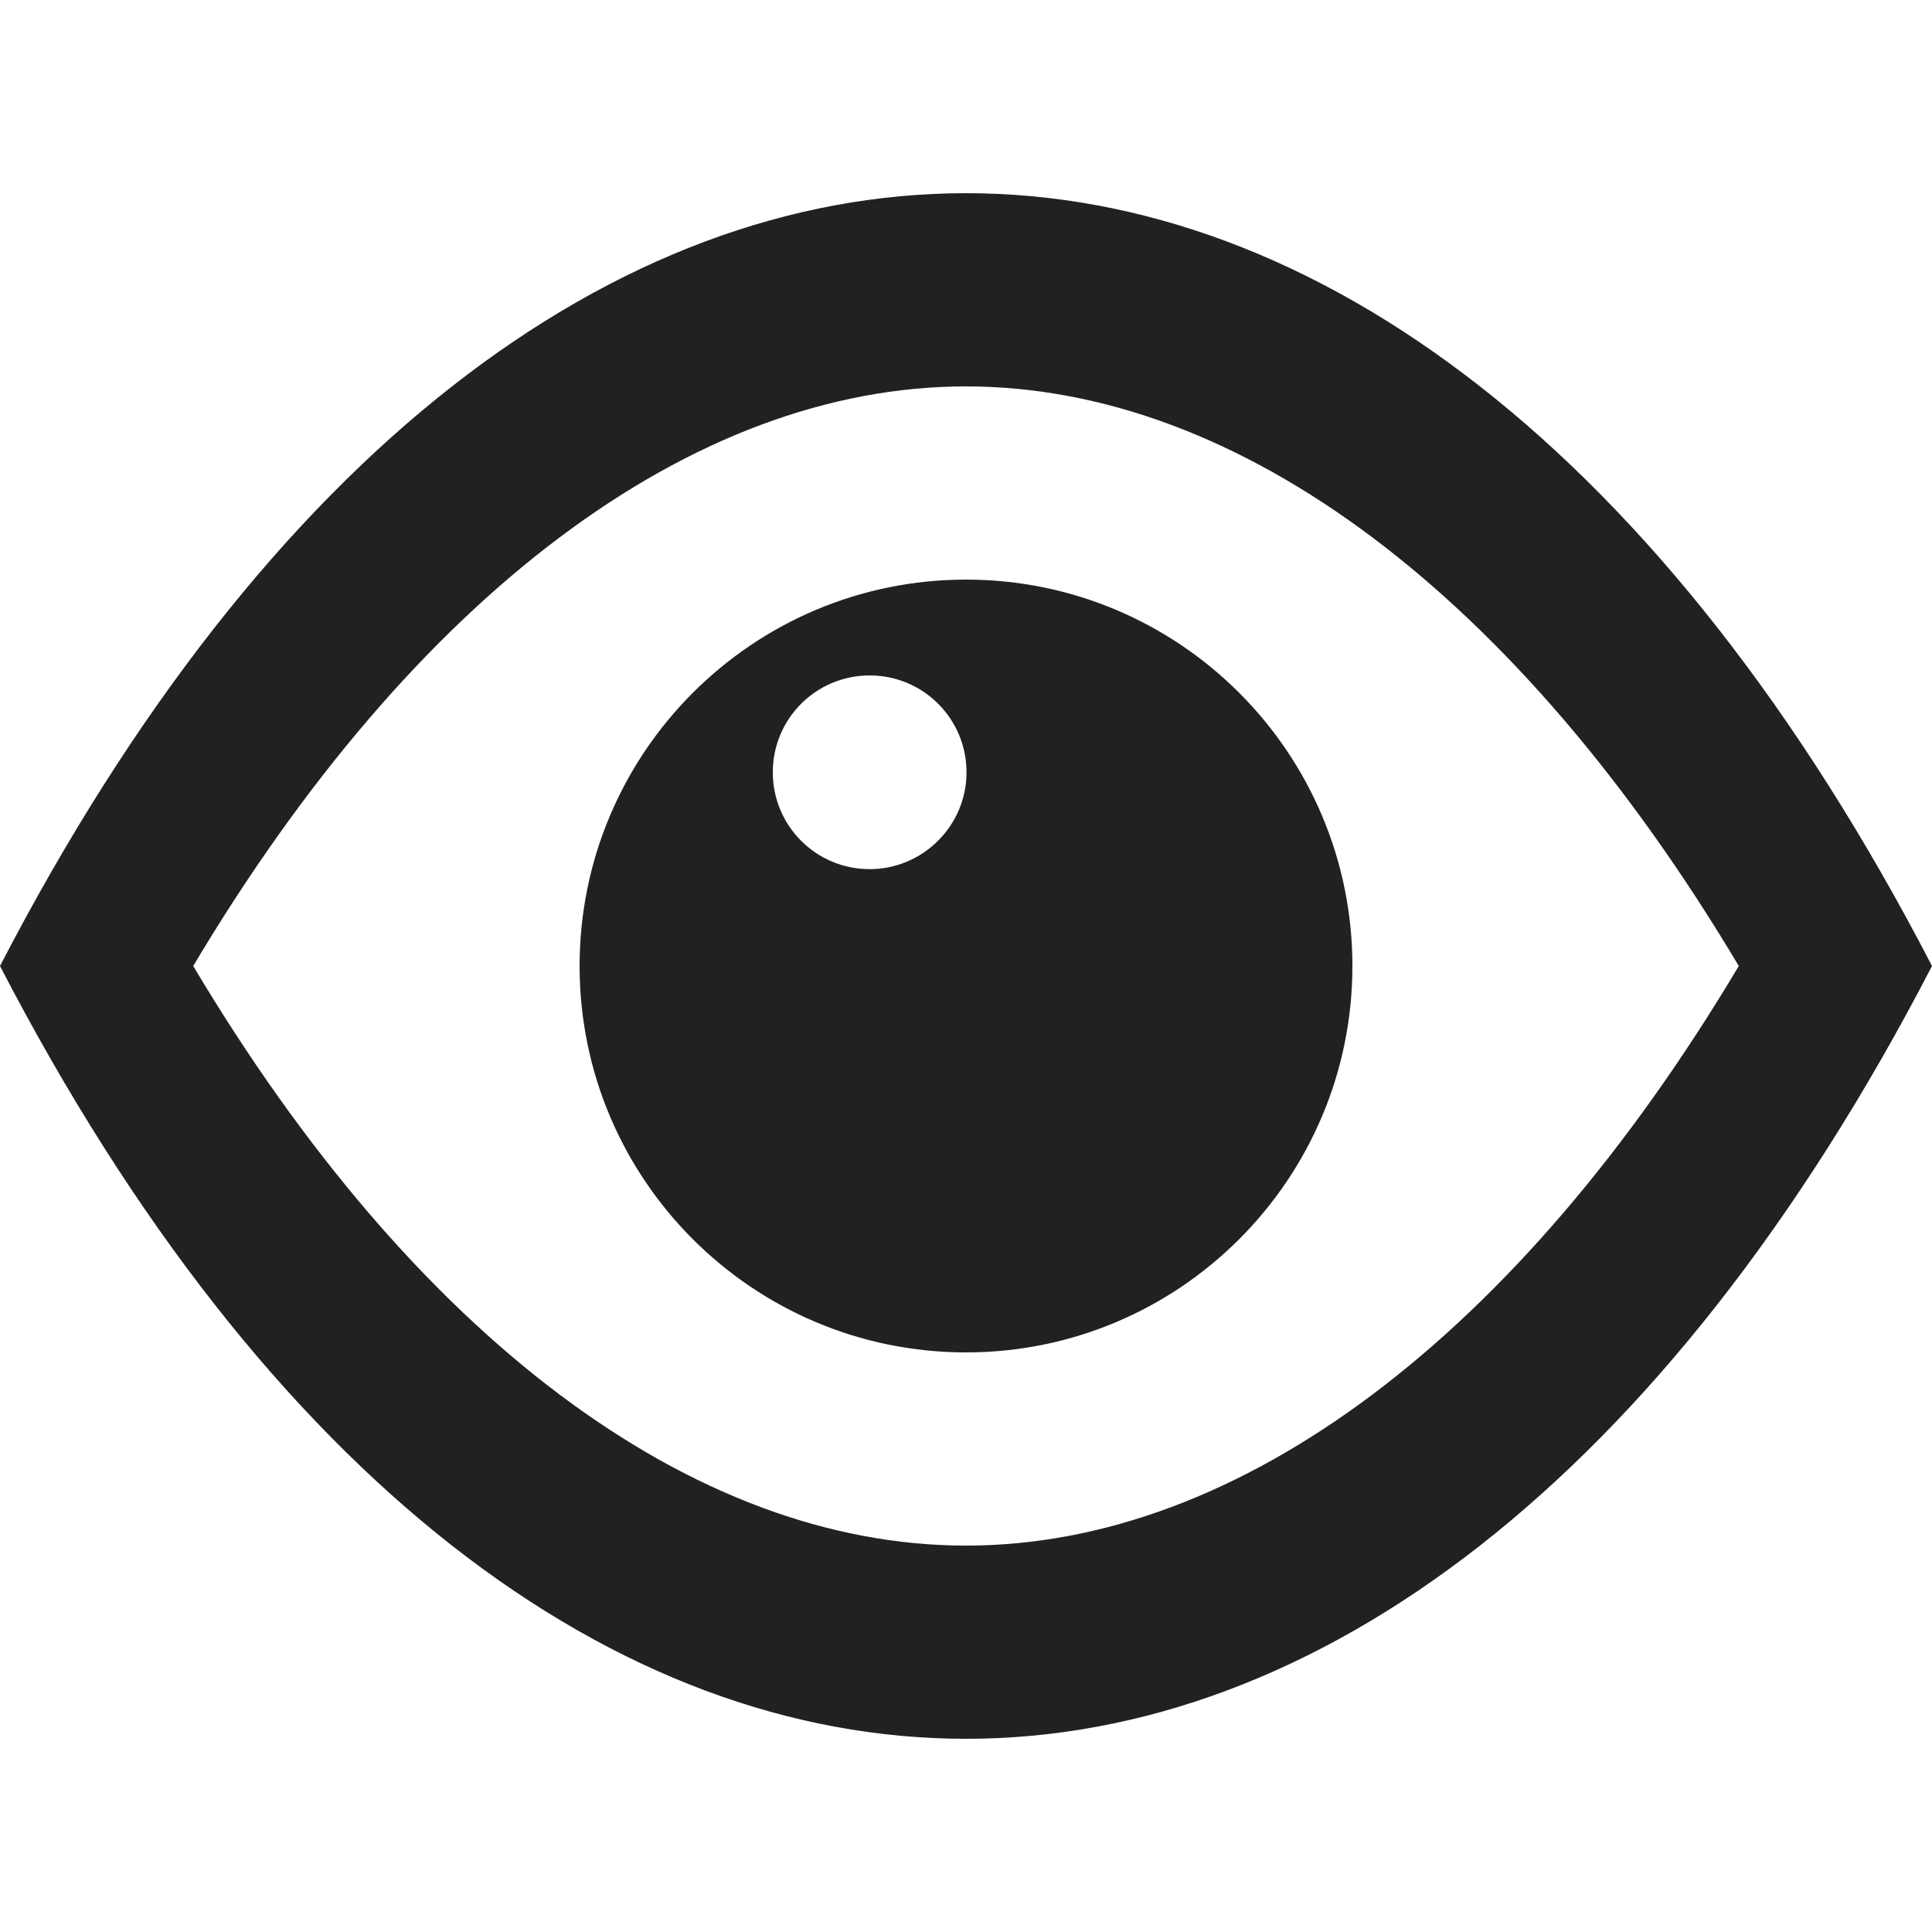 <?xml version="1.0"?>
<svg xmlns="http://www.w3.org/2000/svg" xmlns:xlink="http://www.w3.org/1999/xlink" version="1.1" id="Capa_1" x="0px" y="0px" viewBox="0 0 375 375" style="enable-background:new 0 0 375 375;" xml:space="preserve" width="512px" height="512px"><g><g>
	<g>
		<path d="M0,187.5c103.6,200,271.4,200,375,0C271.4-12.5,103.6-12.5,0,187.5z M187.5,300c-53.2,0-107.2-40.7-150-112.5    C80.3,115.7,134.3,75,187.5,75s107.2,40.7,150,112.5C294.7,259.3,240.7,300,187.5,300z" data-original="#000000" class="active-path" data-old_color="#000000" fill="#212121"/>
	</g>
</g><g>
	<g>
		<path d="M187.5,112.5c-41.4,0-75,33.6-75,75c0,41.4,33.6,75,75,75c41.4,0,75-33.6,75-75C262.5,146.1,228.9,112.5,187.5,112.5z     M168.8,168.7c-10.4,0-18.8-8.4-18.8-18.8c0-10.4,8.4-18.8,18.8-18.8c10.4,0,18.8,8.4,18.8,18.8    C187.6,160.3,179.1,168.7,168.8,168.7z" data-original="#000000" class="active-path" data-old_color="#000000" fill="#212121"/>
	</g>
</g></g> </svg>

